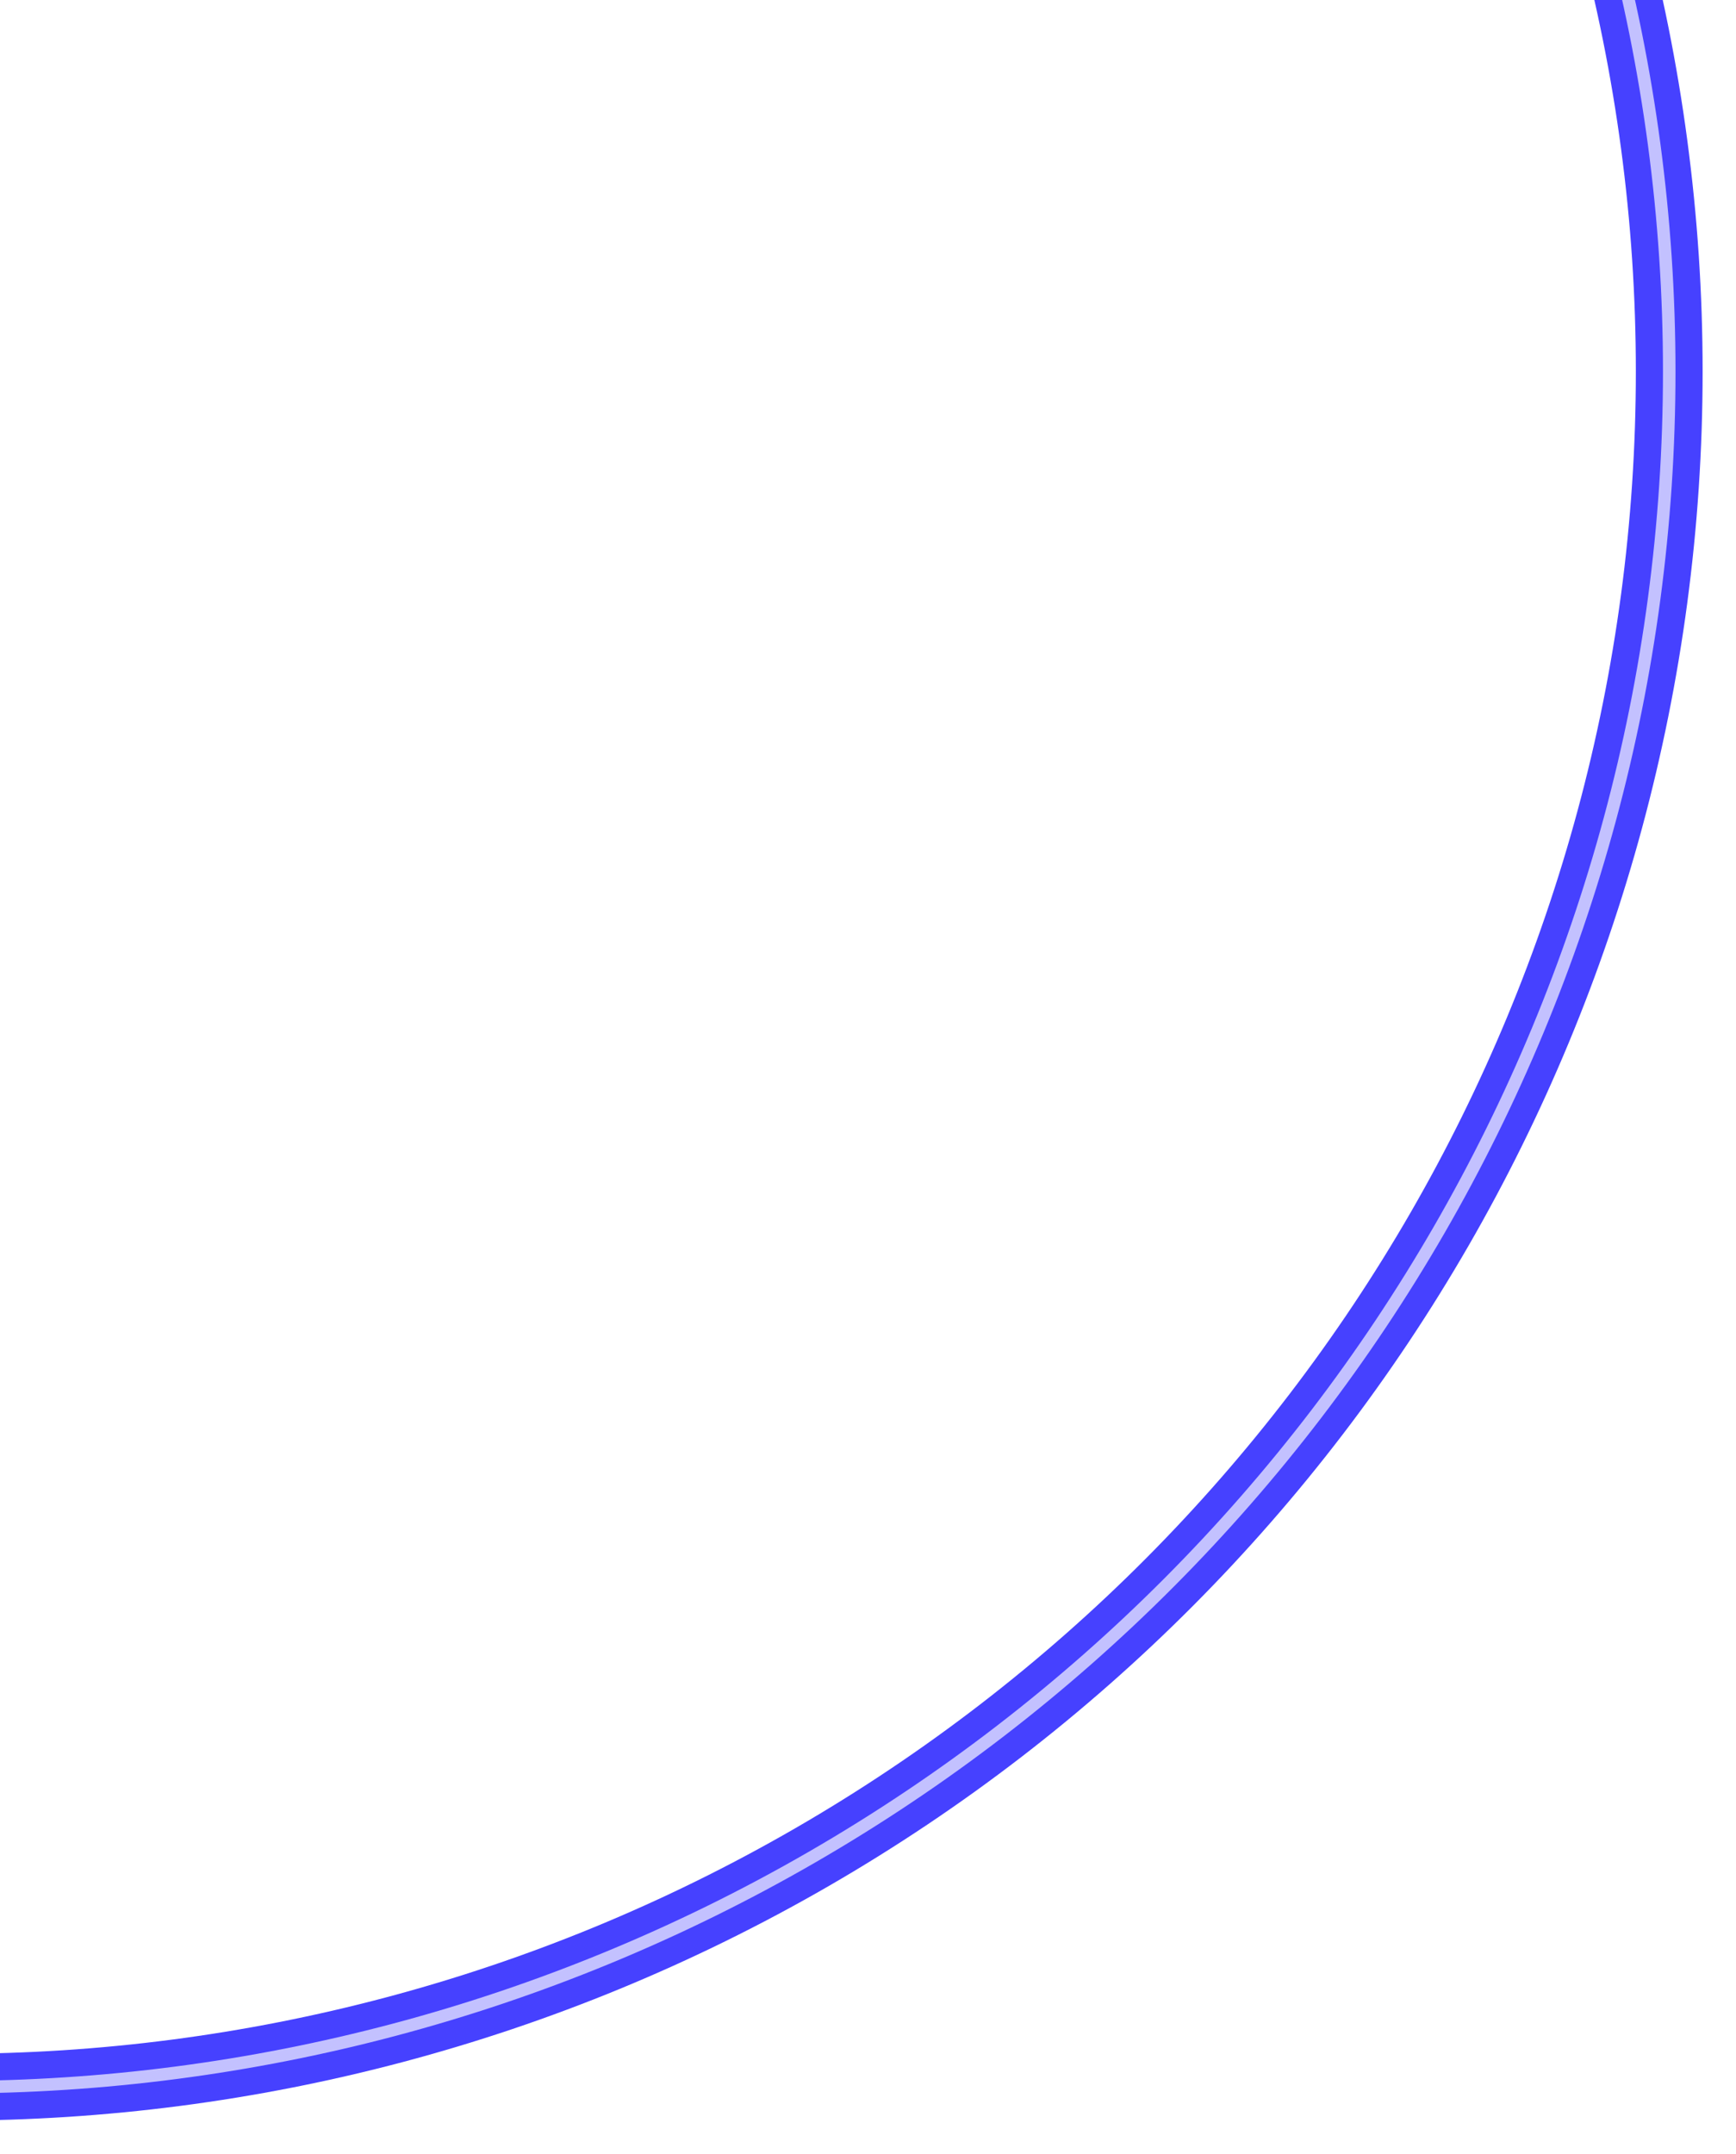 <svg width="416" height="516" viewBox="0 0 416 516" fill="none" xmlns="http://www.w3.org/2000/svg">
<g style="mix-blend-mode:color-dodge" filter="url(#filter0_f_78_31)">
<circle cx="-11" cy="89" r="411" stroke="#4641FF" stroke-width="16"/>
</g>
<circle cx="-11" cy="89" r="411" stroke="#C3C1FF" stroke-width="3"/>
<defs>
<filter id="filter0_f_78_31" x="-438" y="-338" width="854" height="854" filterUnits="userSpaceOnUse" color-interpolation-filters="sRGB">
<feFlood flood-opacity="0" result="BackgroundImageFix"/>
<feBlend mode="normal" in="SourceGraphic" in2="BackgroundImageFix" result="shape"/>
<feGaussianBlur stdDeviation="4" result="effect1_foregroundBlur_78_31"/>
</filter>
</defs>
</svg>

